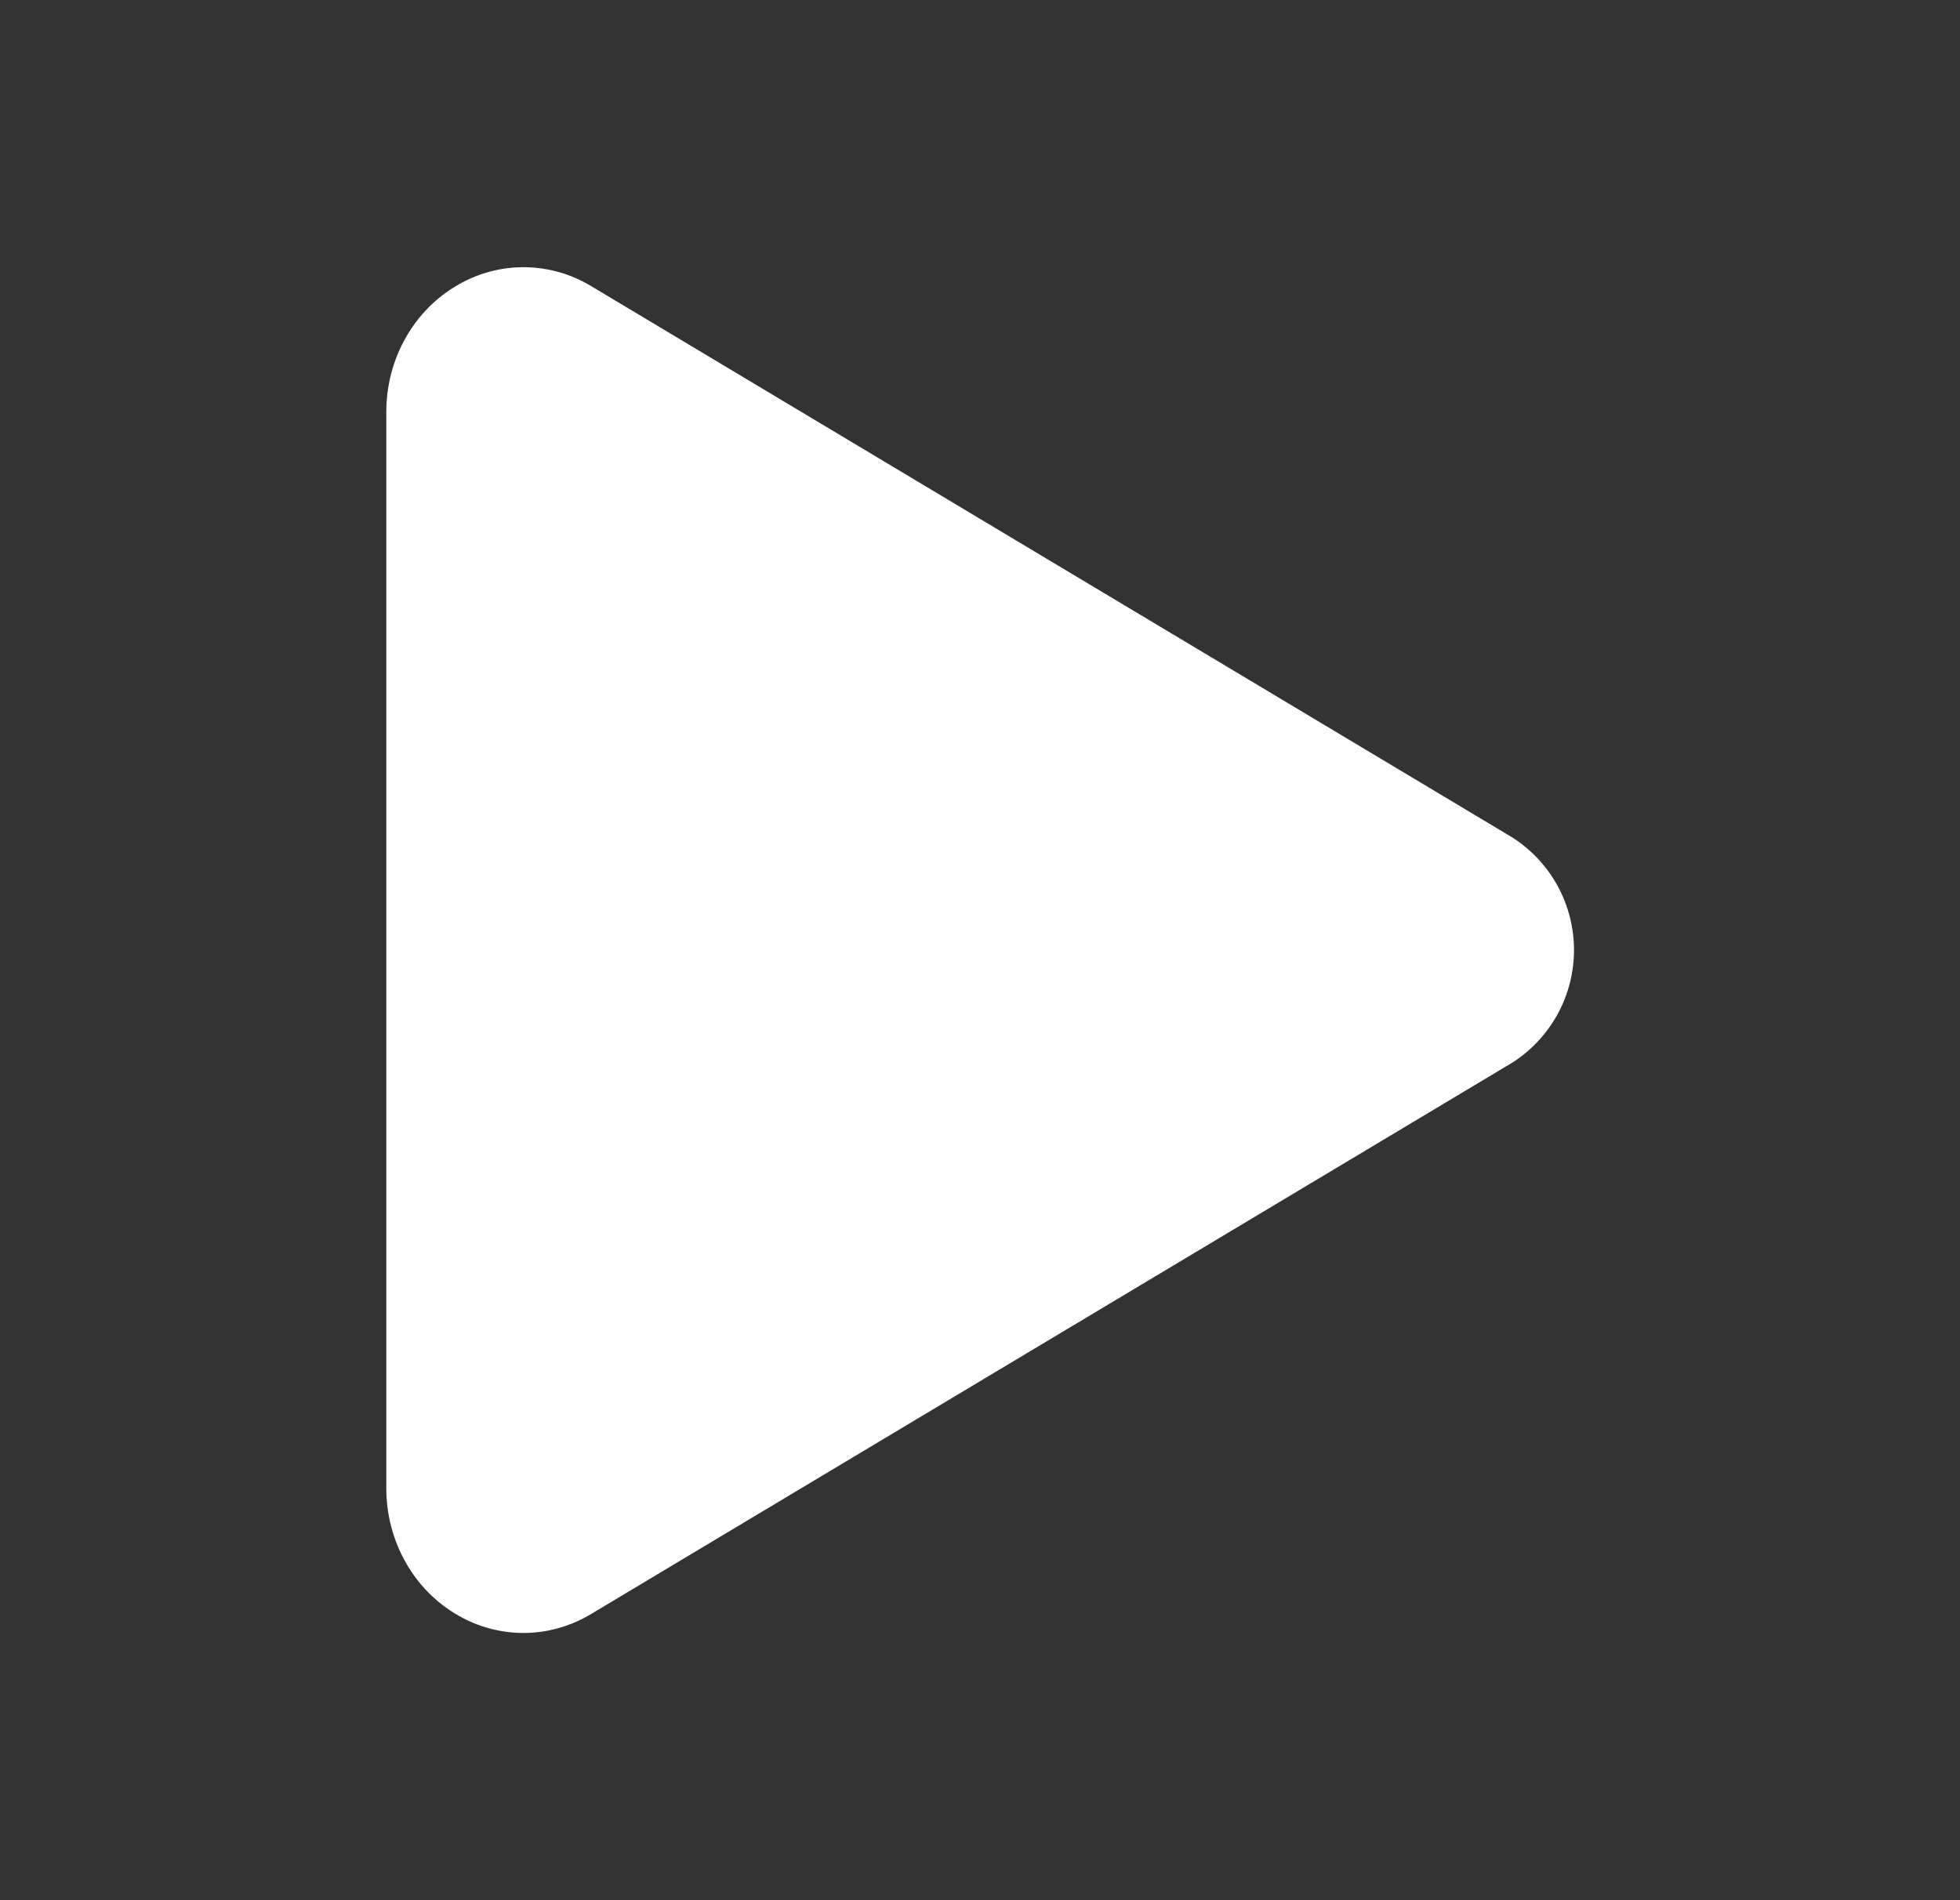 <svg width="33" height="32" viewBox="0 0 33 32" fill="none" xmlns="http://www.w3.org/2000/svg">
<rect x="0" y="0" width="33" height="32" fill="#333333" stroke="none"/>
<path d="M8.814 27.5C8.43 27.499 8.053 27.399 7.72 27.208C6.97 26.783 6.504 25.958 6.504 25.063V6.938C6.504 6.039 6.97 5.217 7.72 4.792C8.061 4.596 8.449 4.495 8.842 4.5C9.235 4.505 9.62 4.616 9.956 4.82L25.446 14.093C25.769 14.295 26.035 14.576 26.22 14.91C26.404 15.243 26.501 15.618 26.501 15.999C26.501 16.38 26.404 16.755 26.22 17.088C26.035 17.422 25.769 17.703 25.446 17.905L9.953 27.18C9.609 27.388 9.216 27.499 8.814 27.5Z" fill="white"/>
</svg>
